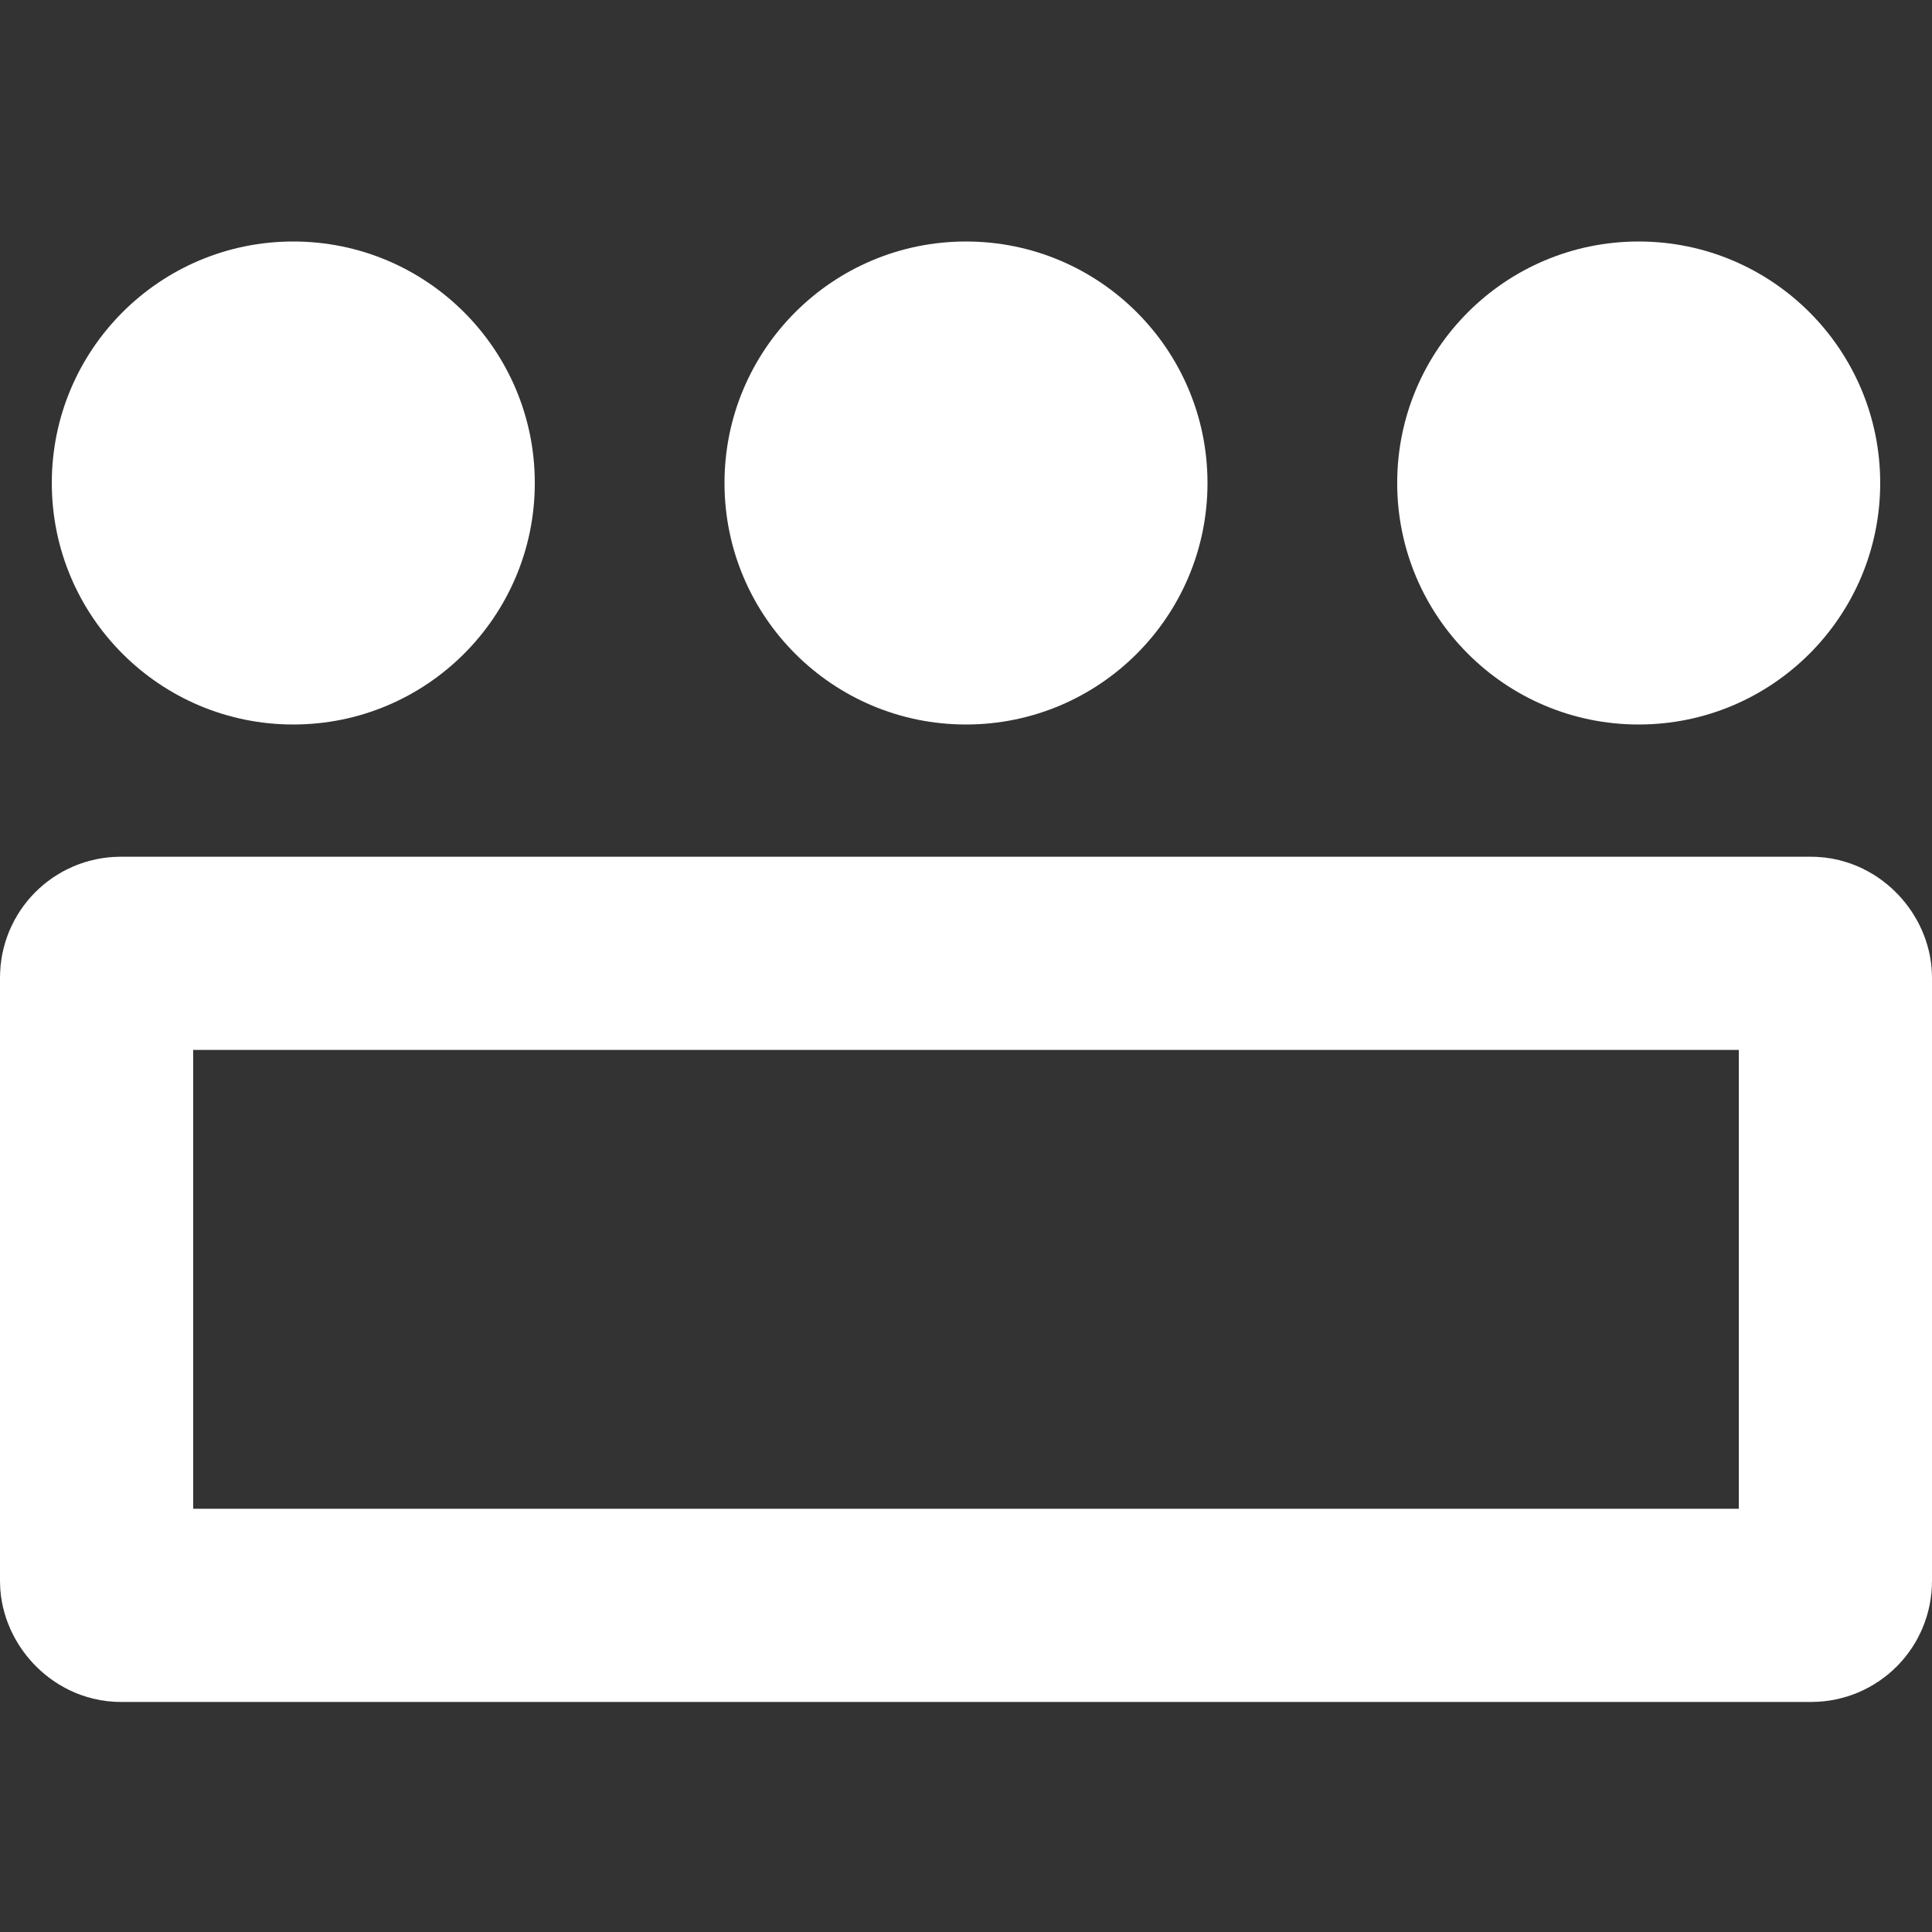 <svg xmlns="http://www.w3.org/2000/svg" width="16" height="16" viewBox="0 0 16 16">
  <rect x="0" y="0" width="16" height="16" fill="#333333" stroke="none"/>
  <g id="Grupo_7853" data-name="Grupo 7853" transform="translate(-5798 -70)">
    <g id="Grupo_7853-2" data-name="Grupo 7853" transform="translate(1249 -234)">
      <rect id="Rectángulo_3029" data-name="Rectángulo 3029" width="16" height="16" transform="translate(4549 304)" fill="none"/>
      <g id="Rectángulo_3152" data-name="Rectángulo 3152" transform="translate(4549 311.095)" fill="none" stroke="#fff" stroke-width="1.6">
        <rect width="16" height="7" rx="1" stroke="none"/>
        <rect x="0.8" y="0.8" width="14.4" height="5.4" rx="0.2" fill="none"/>
      </g>
      <circle id="Elipse_553" data-name="Elipse 553" cx="2" cy="2" r="2" transform="translate(4549.429 306)" fill="#fff"/>
      <circle id="Elipse_554" data-name="Elipse 554" cx="2" cy="2" r="2" transform="translate(4555 306)" fill="#fff"/>
      <circle id="Elipse_555" data-name="Elipse 555" cx="2" cy="2" r="2" transform="translate(4560.571 306)" fill="#fff"/>
    </g>
  </g>
</svg>
